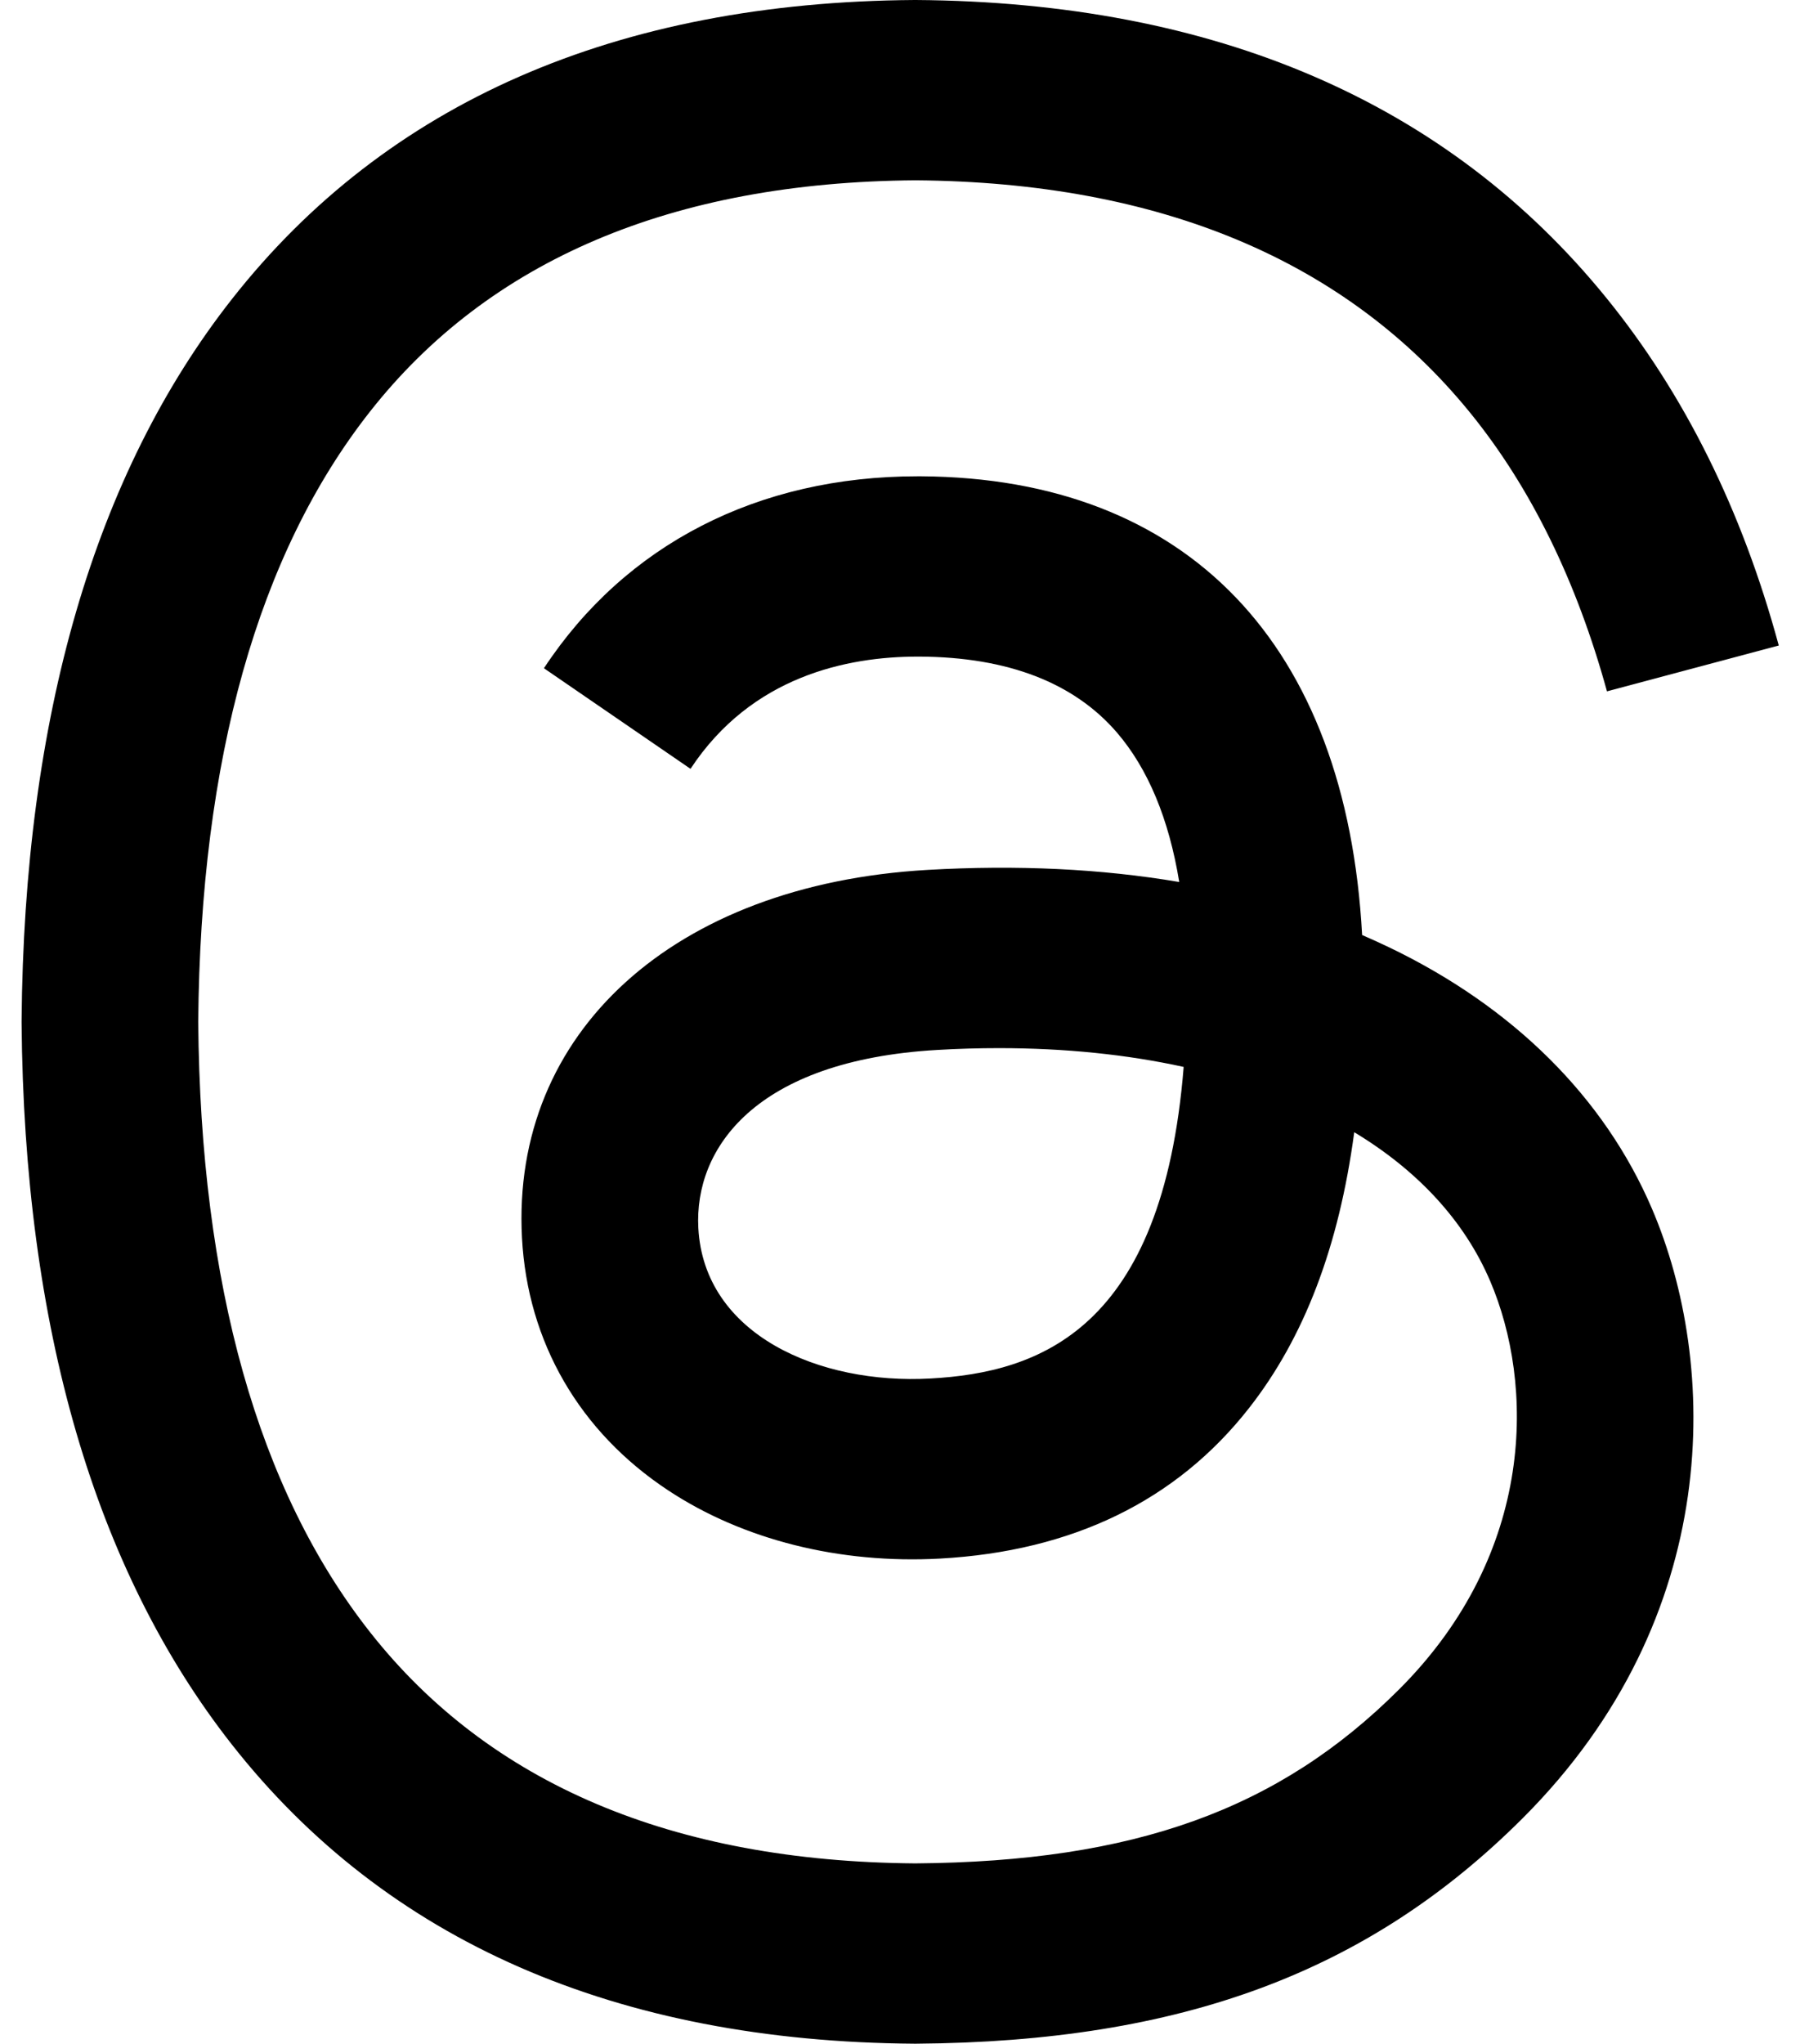 <svg width="31" height="35" viewBox="0 0 31 35" fill="none" xmlns="http://www.w3.org/2000/svg">
<path d="M23.801 16.222C23.65 16.15 23.497 16.08 23.342 16.013C23.072 11.036 20.352 8.186 15.785 8.157C15.764 8.157 15.743 8.157 15.723 8.157C12.991 8.157 10.719 9.323 9.321 11.444L11.833 13.167C12.877 11.582 14.517 11.245 15.724 11.245C15.738 11.245 15.752 11.245 15.766 11.245C17.27 11.254 18.404 11.692 19.139 12.544C19.673 13.165 20.031 14.023 20.208 15.105C18.875 14.879 17.433 14.809 15.891 14.898C11.549 15.148 8.757 17.68 8.945 21.199C9.04 22.984 9.929 24.52 11.449 25.523C12.733 26.371 14.388 26.786 16.108 26.692C18.378 26.567 20.16 25.701 21.403 24.116C22.347 22.913 22.944 21.354 23.207 19.39C24.29 20.043 25.092 20.902 25.535 21.936C26.288 23.692 26.332 26.578 23.977 28.931C21.913 30.992 19.433 31.884 15.685 31.912C11.527 31.881 8.382 30.547 6.338 27.948C4.423 25.515 3.434 21.999 3.397 17.5C3.434 13.001 4.423 9.485 6.338 7.052C8.382 4.452 11.527 3.119 15.685 3.088C19.873 3.119 23.072 4.459 25.195 7.071C26.236 8.351 27.021 9.962 27.538 11.84L30.482 11.055C29.855 8.743 28.868 6.751 27.525 5.099C24.803 1.751 20.823 0.036 15.695 0H15.675C10.557 0.035 6.621 1.758 3.977 5.119C1.624 8.11 0.411 12.271 0.37 17.488L0.37 17.5L0.37 17.512C0.411 22.729 1.624 26.891 3.977 29.881C6.621 33.242 10.557 34.965 15.675 35H15.695C20.245 34.968 23.452 33.777 26.095 31.137C29.551 27.684 29.447 23.355 28.308 20.698C27.491 18.792 25.932 17.244 23.801 16.222ZM15.945 23.608C14.042 23.715 12.065 22.861 11.967 21.031C11.895 19.675 12.933 18.161 16.062 17.981C16.42 17.96 16.772 17.95 17.117 17.95C18.254 17.95 19.317 18.06 20.284 18.272C19.923 22.775 17.808 23.506 15.945 23.608Z" fill="black"/>
</svg>
